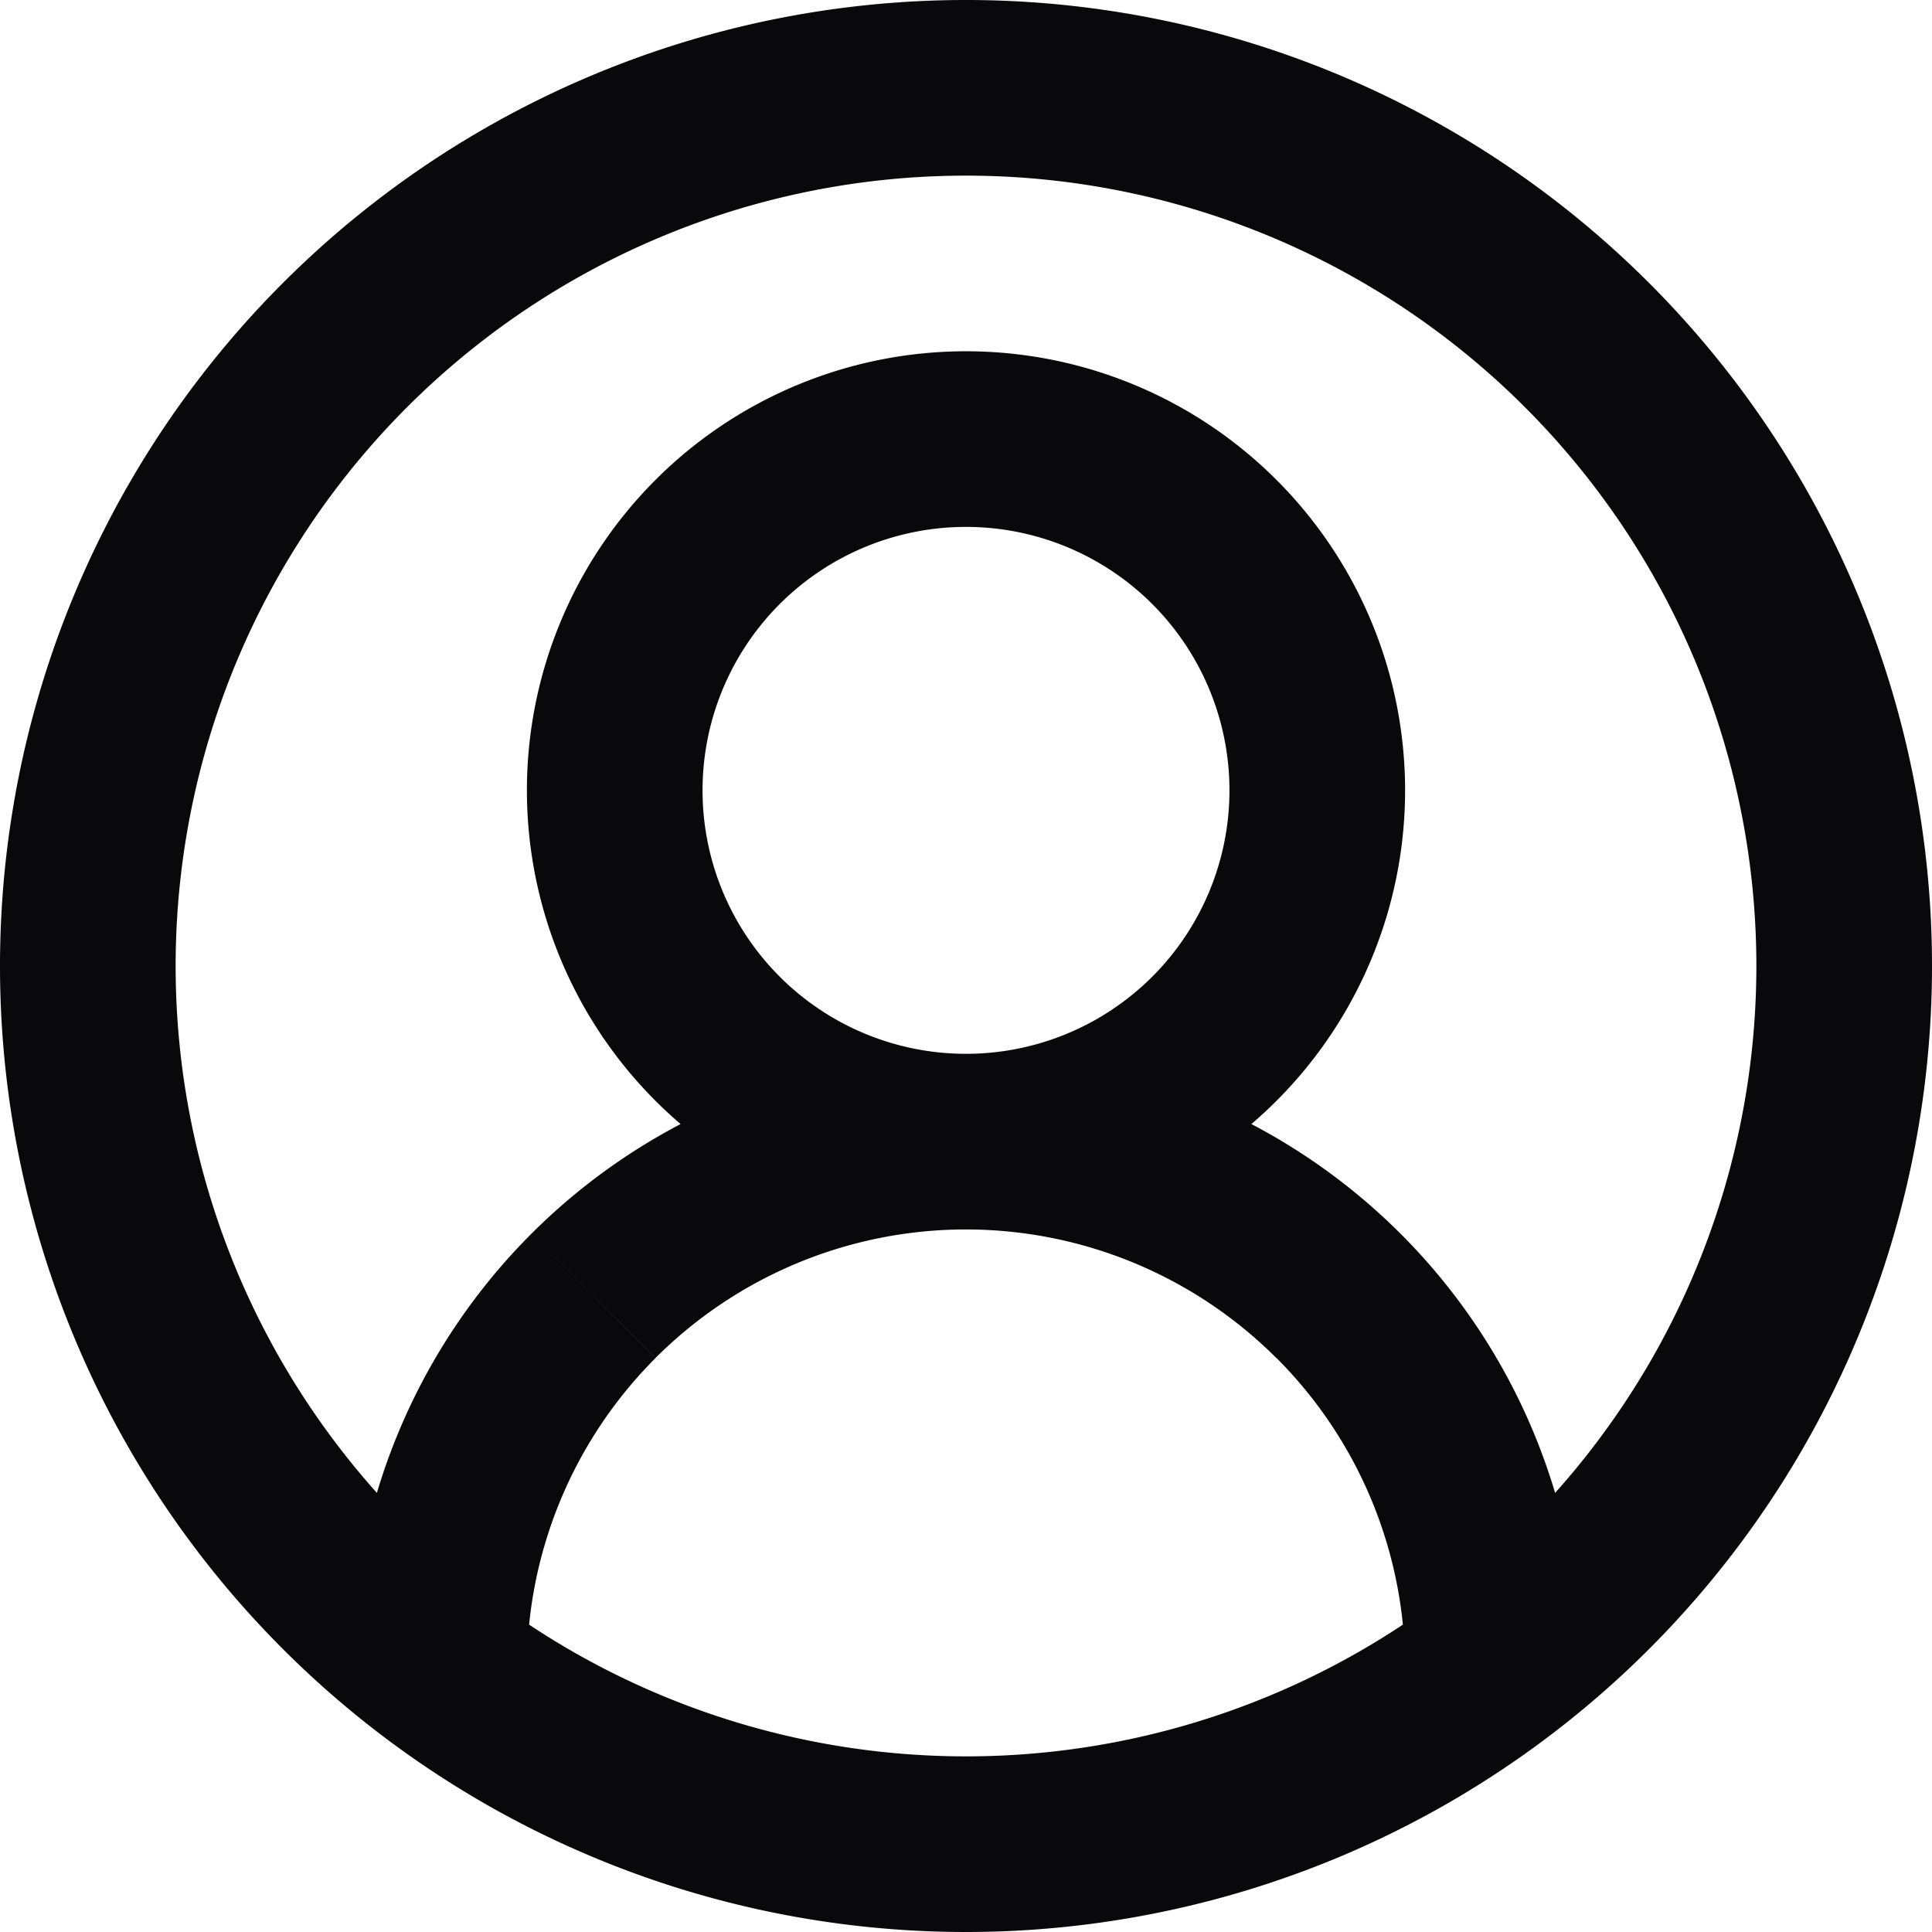<svg id="circle-user-round" xmlns="http://www.w3.org/2000/svg" width="22" height="22" viewBox="0 0 22 22">
  <path id="Vector" d="M16,19a1,1,0,0,0,2,0ZM4,19a1,1,0,0,0,2,0Zm14,0a7,7,0,0,0-2.05-4.95l-1.414,1.414A5,5,0,0,1,16,19Zm-2.05-4.95A7,7,0,0,0,11,12v2a5,5,0,0,1,3.535,1.465ZM11,12a7,7,0,0,0-4.95,2.05l1.414,1.414A5,5,0,0,1,11,14ZM6.05,14.05A7,7,0,0,0,4,19H6a5,5,0,0,1,1.464-3.535ZM14,9a3,3,0,0,1-3,3v2a5,5,0,0,0,5-5Zm-3,3A3,3,0,0,1,8,9H6a5,5,0,0,0,5,5ZM8,9a3,3,0,0,1,3-3V4A5,5,0,0,0,6,9Zm3-3a3,3,0,0,1,3,3h2a5,5,0,0,0-5-5Zm9,5a9,9,0,0,1-9,9v2A11,11,0,0,0,22,11Zm-9,9a9,9,0,0,1-9-9H0A11,11,0,0,0,11,22ZM2,11a9,9,0,0,1,9-9V0A11,11,0,0,0,0,11Zm9-9a9,9,0,0,1,9,9h2A11,11,0,0,0,11,0Z" fill="#09090b"/>
</svg>
